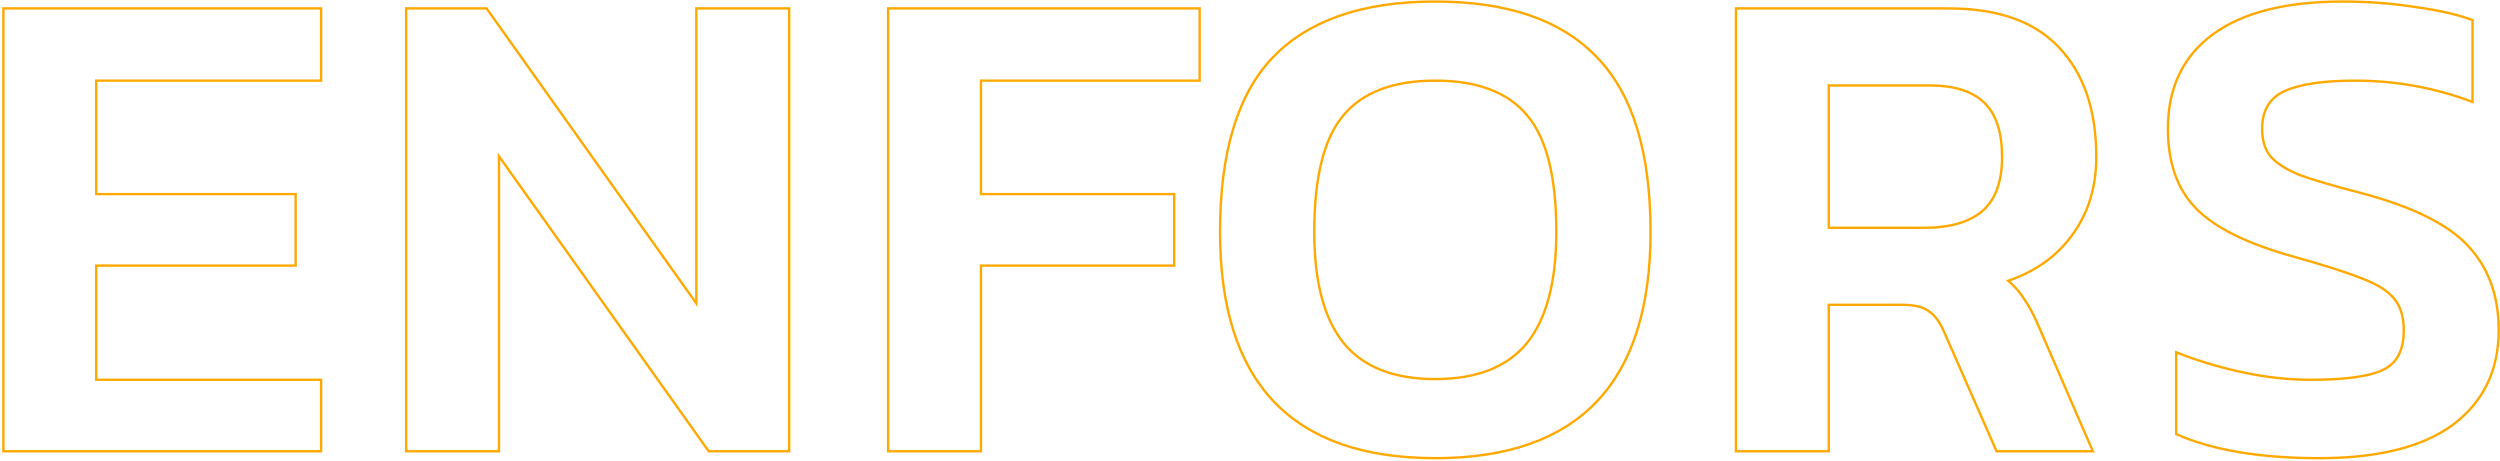 <svg width="1047" height="193" viewBox="0 0 1047 193" fill="none" xmlns="http://www.w3.org/2000/svg">
<path d="M1.416 3.528V3.028H0.916V3.528H1.416ZM134.472 3.528H134.972V3.028H134.472V3.528ZM134.472 33.768V34.268H134.972V33.768H134.472ZM40.296 33.768V33.268H39.796V33.768H40.296ZM40.296 81.288H39.796V81.788H40.296V81.288ZM123.816 81.288H124.316V80.788H123.816V81.288ZM123.816 111.24V111.74H124.316V111.24H123.816ZM40.296 111.24V110.74H39.796V111.24H40.296ZM40.296 159.048H39.796V159.548H40.296V159.048ZM134.472 159.048H134.972V158.548H134.472V159.048ZM134.472 189V189.5H134.972V189H134.472ZM1.416 189H0.916V189.5H1.416V189ZM1.416 4.028H134.472V3.028H1.416V4.028ZM133.972 3.528V33.768H134.972V3.528H133.972ZM134.472 33.268H40.296V34.268H134.472V33.268ZM39.796 33.768V81.288H40.796V33.768H39.796ZM40.296 81.788H123.816V80.788H40.296V81.788ZM123.316 81.288V111.24H124.316V81.288H123.316ZM123.816 110.74H40.296V111.74H123.816V110.74ZM39.796 111.24V159.048H40.796V111.24H39.796ZM40.296 159.548H134.472V158.548H40.296V159.548ZM133.972 159.048V189H134.972V159.048H133.972ZM134.472 188.5H1.416V189.5H134.472V188.5ZM1.916 189V3.528H0.916V189H1.916ZM170.087 3.528V3.028H169.587V3.528H170.087ZM203.783 3.528L204.191 3.238L204.041 3.028H203.783V3.528ZM291.623 127.08L291.216 127.37L292.123 128.646V127.08H291.623ZM291.623 3.528V3.028H291.123V3.528H291.623ZM330.503 3.528H331.003V3.028H330.503V3.528ZM330.503 189V189.5H331.003V189H330.503ZM296.807 189L296.4 189.29L296.549 189.5H296.807V189ZM208.967 65.448L209.375 65.158L208.467 63.882V65.448H208.967ZM208.967 189V189.5H209.467V189H208.967ZM170.087 189H169.587V189.5H170.087V189ZM170.087 4.028H203.783V3.028H170.087V4.028ZM203.376 3.818L291.216 127.37L292.031 126.79L204.191 3.238L203.376 3.818ZM292.123 127.08V3.528H291.123V127.08H292.123ZM291.623 4.028H330.503V3.028H291.623V4.028ZM330.003 3.528V189H331.003V3.528H330.003ZM330.503 188.5H296.807V189.5H330.503V188.5ZM297.215 188.71L209.375 65.158L208.56 65.738L296.4 189.29L297.215 188.71ZM208.467 65.448V189H209.467V65.448H208.467ZM208.967 188.5H170.087V189.5H208.967V188.5ZM170.587 189V3.528H169.587V189H170.587ZM371.946 3.528V3.028H371.446V3.528H371.946ZM502.41 3.528H502.91V3.028H502.41V3.528ZM502.41 33.768V34.268H502.91V33.768H502.41ZM410.826 33.768V33.268H410.326V33.768H410.826ZM410.826 81.288H410.326V81.788H410.826V81.288ZM491.754 81.288H492.254V80.788H491.754V81.288ZM491.754 111.24V111.74H492.254V111.24H491.754ZM410.826 111.24V110.74H410.326V111.24H410.826ZM410.826 189V189.5H411.326V189H410.826ZM371.946 189H371.446V189.5H371.946V189ZM371.946 4.028H502.41V3.028H371.946V4.028ZM501.91 3.528V33.768H502.91V3.528H501.91ZM502.41 33.268H410.826V34.268H502.41V33.268ZM410.326 33.768V81.288H411.326V33.768H410.326ZM410.826 81.788H491.754V80.788H410.826V81.788ZM491.254 81.288V111.24H492.254V81.288H491.254ZM491.754 110.74H410.826V111.74H491.754V110.74ZM410.326 111.24V189H411.326V111.24H410.326ZM410.826 188.5H371.946V189.5H410.826V188.5ZM372.446 189V3.528H371.446V189H372.446ZM533.127 23.976L532.767 23.629L532.767 23.629L533.127 23.976ZM668.775 23.976L668.413 24.32L668.417 24.325L668.775 23.976ZM639.399 143.784L639.784 144.103L639.787 144.099L639.399 143.784ZM639.687 48.456L639.301 48.774L639.304 48.778L639.687 48.456ZM562.503 48.456L562.886 48.778L562.889 48.774L562.503 48.456ZM562.791 143.784L562.403 144.099L562.406 144.103L562.791 143.784ZM601.095 191.38C571.131 191.38 548.747 183.507 533.849 167.847C518.947 152.183 511.451 128.641 511.451 97.128H510.451C510.451 128.783 517.979 152.617 533.125 168.537C548.274 184.461 570.963 192.38 601.095 192.38V191.38ZM511.451 97.128C511.451 63.779 518.832 39.549 533.487 24.323L532.767 23.629C517.854 39.123 510.451 63.661 510.451 97.128H511.451ZM533.487 24.323C548.336 8.903 570.839 1.148 601.095 1.148V0.148C570.679 0.148 547.87 7.945 532.767 23.629L533.487 24.323ZM601.095 1.148C631.352 1.148 653.757 8.903 668.413 24.32L669.137 23.631C654.225 7.945 631.51 0.148 601.095 0.148V1.148ZM668.417 24.325C683.262 39.551 690.739 63.78 690.739 97.128H691.739C691.739 63.66 684.24 39.121 669.133 23.627L668.417 24.325ZM690.739 97.128C690.739 128.641 683.243 152.183 668.341 167.847C653.442 183.507 631.059 191.38 601.095 191.38V192.38C631.227 192.38 653.916 184.461 669.065 168.537C684.211 152.617 691.739 128.783 691.739 97.128H690.739ZM601.095 159.26C618.471 159.26 631.404 154.237 639.784 144.103L639.014 143.465C630.882 153.299 618.279 158.26 601.095 158.26V159.26ZM639.787 144.099C648.148 133.794 652.283 118.107 652.283 97.128H651.283C651.283 118.005 647.162 133.422 639.011 143.469L639.787 144.099ZM652.283 97.128C652.283 74.248 648.251 57.873 640.07 48.134L639.304 48.778C647.251 58.239 651.283 74.312 651.283 97.128H652.283ZM640.073 48.138C631.881 38.191 618.847 33.268 601.095 33.268V34.268C618.671 34.268 631.365 39.138 639.301 48.774L640.073 48.138ZM601.095 33.268C583.343 33.268 570.309 38.191 562.117 48.138L562.889 48.774C570.825 39.138 583.519 34.268 601.095 34.268V33.268ZM562.12 48.134C553.939 57.873 549.907 74.248 549.907 97.128H550.907C550.907 74.312 554.939 58.239 562.886 48.778L562.12 48.134ZM549.907 97.128C549.907 118.107 554.042 133.794 562.403 144.099L563.179 143.469C555.028 133.422 550.907 118.005 550.907 97.128H549.907ZM562.406 144.103C570.786 154.237 583.719 159.26 601.095 159.26V158.26C583.911 158.26 571.308 153.299 563.176 143.465L562.406 144.103ZM727.007 3.528V3.028H726.507V3.528H727.007ZM862.367 19.944L862.001 20.285L862.004 20.288L862.367 19.944ZM868.127 97.992L867.722 97.699L867.718 97.705L868.127 97.992ZM841.055 117.576L840.893 117.103L840.072 117.386L840.728 117.954L841.055 117.576ZM847.967 125.64L847.539 125.897L847.549 125.914L847.56 125.931L847.967 125.64ZM854.015 137.16L853.555 137.355L853.556 137.359L854.015 137.16ZM876.479 189V189.5H877.241L876.938 188.801L876.479 189ZM836.159 189L835.701 189.201L835.833 189.5H836.159V189ZM814.271 139.176L813.813 139.375L813.813 139.377L814.271 139.176ZM807.647 130.248L807.347 130.648L807.366 130.662L807.385 130.674L807.647 130.248ZM765.887 127.656V127.156H765.387V127.656H765.887ZM765.887 189V189.5H766.387V189H765.887ZM727.007 189H726.507V189.5H727.007V189ZM830.111 88.488L830.43 88.873L830.438 88.867L830.111 88.488ZM830.975 42.984L831.322 42.624L830.975 42.984ZM765.887 35.784V35.284H765.387V35.784H765.887ZM765.887 95.4H765.387V95.9H765.887V95.4ZM727.007 4.028H815.999V3.028H727.007V4.028ZM815.999 4.028C836.652 4.028 851.952 9.477 862.001 20.285L862.733 19.604C852.431 8.523 836.819 3.028 815.999 3.028V4.028ZM862.004 20.288C872.26 31.114 877.419 46.24 877.419 65.736H878.419C878.419 46.064 873.21 30.662 862.73 19.6L862.004 20.288ZM877.419 65.736C877.419 78.124 874.181 88.77 867.722 97.699L868.532 98.285C875.129 89.166 878.419 78.308 878.419 65.736H877.419ZM867.718 97.705C861.45 106.632 852.518 113.101 840.893 117.103L841.218 118.049C853.017 113.987 862.133 107.4 868.536 98.279L867.718 97.705ZM840.728 117.954C843.573 120.42 845.841 123.068 847.539 125.897L848.396 125.383C846.637 122.452 844.297 119.724 841.383 117.198L840.728 117.954ZM847.56 125.931C849.45 128.576 851.449 132.378 853.555 137.355L854.476 136.965C852.357 131.958 850.325 128.08 848.374 125.349L847.56 125.931ZM853.556 137.359L876.021 189.199L876.938 188.801L854.474 136.961L853.556 137.359ZM876.479 188.5H836.159V189.5H876.479V188.5ZM836.617 188.799L814.729 138.975L813.813 139.377L835.701 189.201L836.617 188.799ZM814.73 138.977C812.793 134.522 810.532 131.436 807.909 129.822L807.385 130.674C809.754 132.132 811.91 134.998 813.813 139.375L814.73 138.977ZM807.947 129.848C805.511 128.021 801.631 127.156 796.415 127.156V128.156C801.567 128.156 805.175 129.019 807.347 130.648L807.947 129.848ZM796.415 127.156H765.887V128.156H796.415V127.156ZM765.387 127.656V189H766.387V127.656H765.387ZM765.887 188.5H727.007V189.5H765.887V188.5ZM727.507 189V3.528H726.507V189H727.507ZM805.919 95.9C816.543 95.9 824.739 93.583 830.43 88.873L829.792 88.103C824.347 92.609 816.415 94.9 805.919 94.9V95.9ZM830.438 88.867C836.155 83.938 838.963 76.188 838.963 65.736H837.963C837.963 76.02 835.203 83.438 829.785 88.109L830.438 88.867ZM838.963 65.736C838.963 55.299 836.452 47.556 831.322 42.624L830.629 43.344C835.483 48.012 837.963 55.437 837.963 65.736H838.963ZM831.322 42.624C826.201 37.7 818.468 35.284 808.223 35.284V36.284C818.33 36.284 825.766 38.668 830.629 43.344L831.322 42.624ZM808.223 35.284H765.887V36.284H808.223V35.284ZM765.387 35.784V95.4H766.387V35.784H765.387ZM765.887 95.9H805.919V94.9H765.887V95.9ZM911.375 181.8H910.875V182.125L911.172 182.257L911.375 181.8ZM911.375 147.528L911.56 147.064L910.875 146.789V147.528H911.375ZM939.023 155.88L939.128 155.391L939.023 155.88ZM997.775 155.016L997.569 154.56L997.563 154.563L997.775 155.016ZM1002.67 125.064L1003.06 124.746L1002.67 125.064ZM989.423 116.712L989.234 117.175L989.247 117.18L989.423 116.712ZM960.622 107.496L960.757 107.014L960.756 107.014L960.622 107.496ZM926.638 14.472L926.936 14.874L926.638 14.472ZM1011.6 2.952L1011.52 3.446L1011.53 3.447L1011.6 2.952ZM1035.5 8.424H1036V8.077L1035.68 7.956L1035.5 8.424ZM1035.5 42.696L1035.33 43.164L1036 43.42V42.696H1035.5ZM956.879 38.088L956.677 37.63L956.672 37.633L956.879 38.088ZM950.831 65.448L950.44 65.76L950.446 65.768L950.453 65.775L950.831 65.448ZM962.927 73.224L962.735 73.686L962.745 73.69L962.754 73.693L962.927 73.224ZM989.423 81L989.552 80.517L989.547 80.516L989.423 81ZM1034.06 103.464L1033.69 103.798L1033.69 103.801L1034.06 103.464ZM1027.44 177.768L1027.74 178.169L1027.74 178.167L1027.44 177.768ZM971.279 191.38C946.549 191.38 926.658 188.024 911.577 181.343L911.172 182.257C926.427 189.016 946.472 192.38 971.279 192.38V191.38ZM911.875 181.8V147.528H910.875V181.8H911.875ZM911.189 147.992C919.857 151.459 929.1 154.251 938.917 156.369L939.128 155.391C929.361 153.285 920.172 150.509 911.56 147.064L911.189 147.992ZM938.917 156.369C948.741 158.488 958.28 159.548 967.535 159.548V158.548C958.357 158.548 948.888 157.496 939.128 155.391L938.917 156.369ZM967.535 159.548C981.938 159.548 992.117 158.208 997.986 155.469L997.563 154.563C991.912 157.2 981.931 158.548 967.535 158.548V159.548ZM997.98 155.472C1001.05 154.084 1003.37 151.944 1004.91 149.06C1006.45 146.183 1007.2 142.592 1007.2 138.312H1006.2C1006.2 142.48 1005.47 145.897 1004.03 148.588C1002.6 151.272 1000.45 153.26 997.569 154.56L997.98 155.472ZM1007.2 138.312C1007.2 132.665 1005.84 128.125 1003.06 124.746L1002.28 125.382C1004.88 128.531 1006.2 132.823 1006.2 138.312H1007.2ZM1003.06 124.746C1000.29 121.387 995.783 118.563 989.598 116.244L989.247 117.18C995.35 119.469 999.675 122.213 1002.28 125.382L1003.06 124.746ZM989.611 116.249C983.439 113.742 973.817 110.663 960.757 107.014L960.488 107.978C973.54 111.625 983.118 114.69 989.234 117.175L989.611 116.249ZM960.756 107.014C941.392 101.646 927.863 94.955 920.084 86.987L919.369 87.685C927.334 95.845 941.069 102.594 960.489 107.978L960.756 107.014ZM920.084 86.987C912.326 79.039 908.419 68.041 908.419 53.928H907.419C907.419 68.231 911.383 79.505 919.369 87.685L920.084 86.987ZM908.419 53.928C908.419 36.98 914.597 23.985 926.936 14.874L926.341 14.07C913.72 23.391 907.419 36.7 907.419 53.928H908.419ZM926.936 14.874C939.295 5.748 957.316 1.148 981.07 1.148V0.148C957.209 0.148 938.943 4.764 926.341 14.07L926.936 14.874ZM981.07 1.148C991.799 1.148 1001.95 1.914 1011.52 3.446L1011.68 2.458C1002.05 0.918 991.846 0.148 981.07 0.148V1.148ZM1011.53 3.447C1021.3 4.789 1029.23 6.606 1035.33 8.892L1035.68 7.956C1029.49 5.634 1021.48 3.803 1011.67 2.457L1011.53 3.447ZM1035 8.424V42.696H1036V8.424H1035ZM1035.68 42.228C1019.88 36.255 1003.4 33.268 986.255 33.268V34.268C1003.28 34.268 1019.64 37.233 1035.33 43.164L1035.68 42.228ZM986.255 33.268C973.177 33.268 963.301 34.708 956.677 37.63L957.08 38.545C963.512 35.708 973.22 34.268 986.255 34.268V33.268ZM956.672 37.633C953.424 39.109 950.965 41.213 949.322 43.951C947.681 46.685 946.875 50.02 946.875 53.928H947.875C947.875 50.156 948.652 47.011 950.179 44.465C951.704 41.923 953.997 39.947 957.085 38.543L956.672 37.633ZM946.875 53.928C946.875 58.807 948.046 62.768 950.44 65.76L951.221 65.136C949.007 62.368 947.875 58.649 947.875 53.928H946.875ZM950.453 65.775C953.021 68.739 957.133 71.368 962.735 73.686L963.118 72.762C957.584 70.472 953.632 67.917 951.208 65.121L950.453 65.775ZM962.754 73.693C968.539 75.814 977.39 78.411 989.298 81.484L989.547 80.516C977.647 77.445 968.835 74.858 963.099 72.755L962.754 73.693ZM989.293 81.483C1010.77 87.235 1025.53 94.692 1033.69 103.798L1034.43 103.13C1026.08 93.804 1011.08 86.285 989.552 80.517L989.293 81.483ZM1033.69 103.801C1041.85 112.719 1045.95 124.207 1045.95 138.312H1046.95C1046.95 124.001 1042.79 112.257 1034.43 103.126L1033.69 103.801ZM1045.95 138.312C1045.95 154.869 1039.68 167.869 1027.14 177.369L1027.74 178.167C1040.54 168.467 1046.95 155.163 1046.95 138.312H1045.95ZM1027.14 177.367C1014.59 186.683 995.996 191.38 971.279 191.38V192.38C996.097 192.38 1014.94 187.669 1027.74 178.169L1027.14 177.367Z" fill="#FFA800"/>
</svg>
